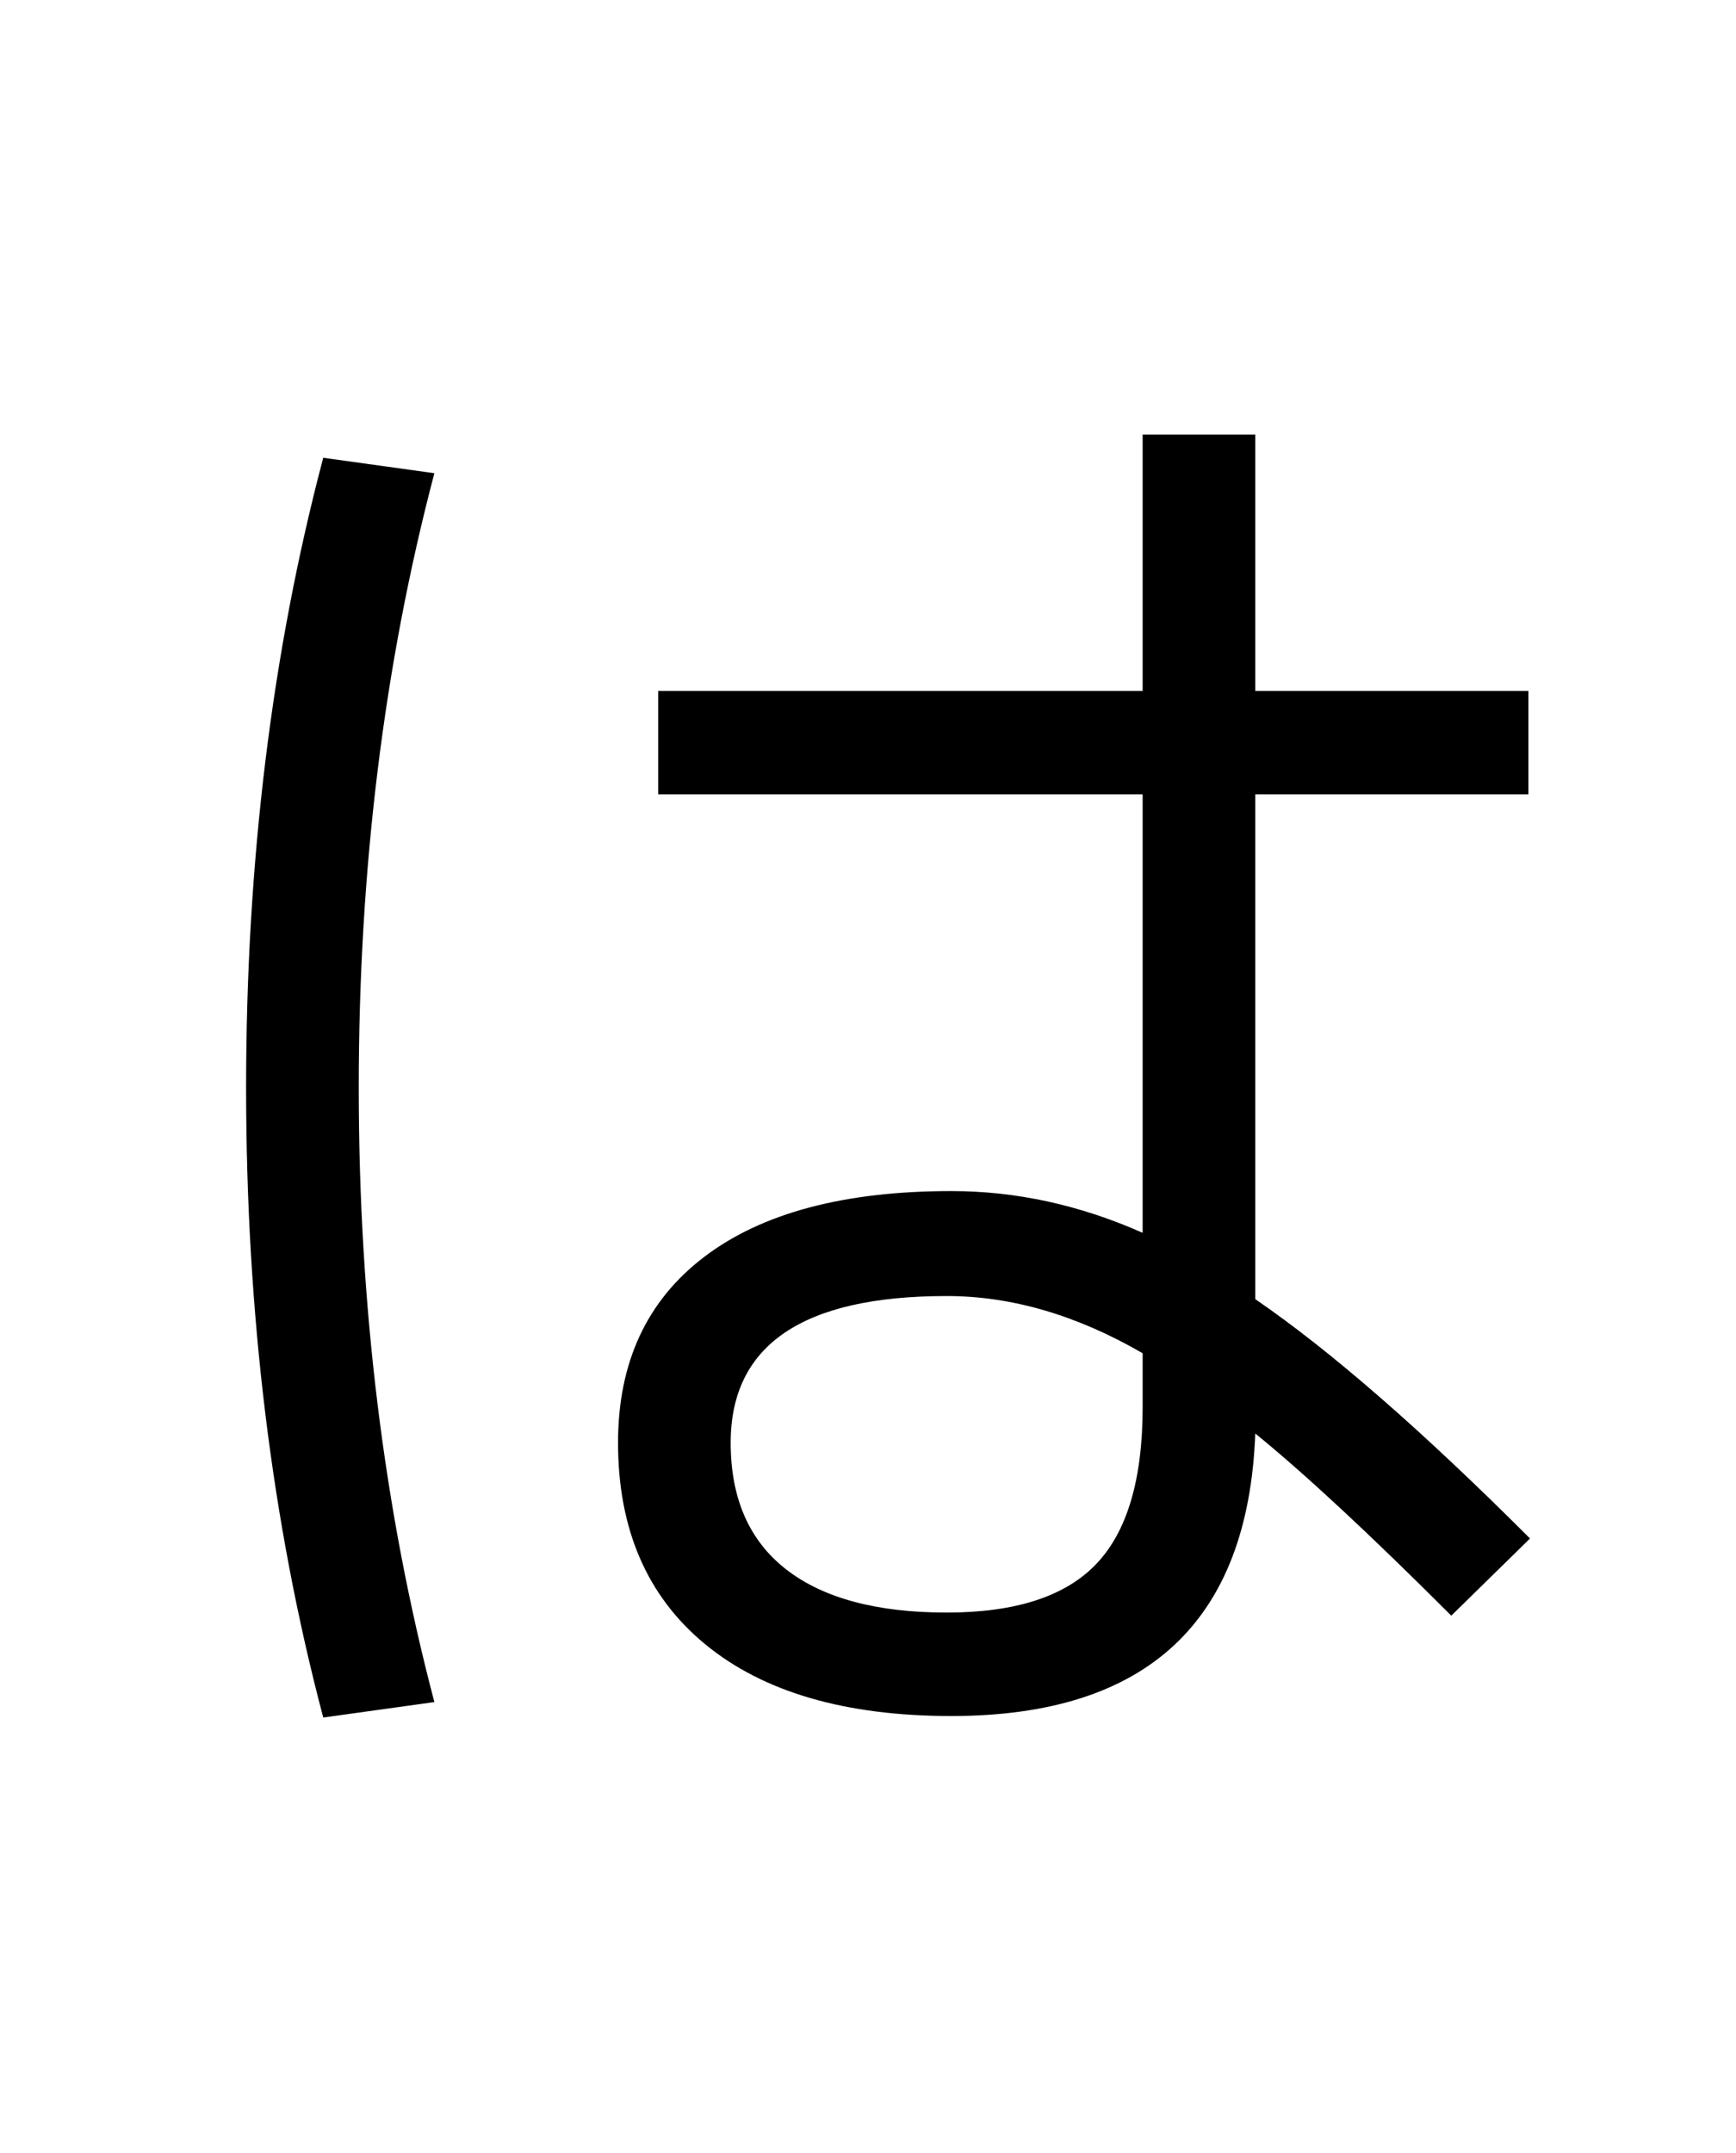 <?xml version="1.0" encoding="UTF-8"?>
<svg xmlns="http://www.w3.org/2000/svg" xmlns:xlink="http://www.w3.org/1999/xlink" width="288pt" height="357pt" viewBox="0 0 288 357" version="1.1">
<defs>
<g>
<symbol overflow="visible" id="glyph0-0">
<path style="stroke:none;" d="M 8.453 0 L 8.453 -170.5 L 93.703 -170.5 L 93.703 0 Z M 16.891 -8.453 L 85.25 -8.453 L 85.25 -162.047 L 16.891 -162.047 Z M 16.891 -8.453 "/>
</symbol>
<symbol overflow="visible" id="glyph0-1">
<path style="stroke:none;" d="M 237.562 -140.281 L 192.25 -140.281 L 192.25 -56.578 C 204.707 -48.047 219.898 -34.816 237.828 -16.891 L 224.766 -4.094 C 211.285 -17.57 200.445 -27.641 192.25 -34.297 C 191.062 -3.066 174.254 12.547 141.828 12.547 C 124.242 12.547 110.629 8.578 100.984 0.641 C 91.348 -7.297 86.531 -18.43 86.531 -32.766 C 86.531 -46.078 91.305 -56.359 100.859 -63.609 C 110.422 -70.867 124.078 -74.5 141.828 -74.5 C 152.578 -74.5 163.156 -72.191 173.562 -67.578 L 173.562 -140.281 L 93.188 -140.281 L 93.188 -157.438 L 173.562 -157.438 L 173.562 -199.938 L 192.25 -199.938 L 192.25 -157.438 L 237.562 -157.438 Z M 56.062 -193.531 C 47.695 -161.789 43.516 -127.828 43.516 -91.641 C 43.516 -55.461 47.695 -21.504 56.062 10.234 L 37.625 12.797 C 29.094 -19.453 24.828 -54.266 24.828 -91.641 C 24.828 -129.023 29.094 -163.844 37.625 -196.094 Z M 173.562 -47.609 C 162.645 -53.93 151.812 -57.094 141.062 -57.094 C 117.164 -57.094 105.219 -48.984 105.219 -32.766 C 105.219 -23.547 108.285 -16.547 114.422 -11.766 C 120.566 -6.992 129.445 -4.609 141.062 -4.609 C 152.488 -4.609 160.758 -7.297 165.875 -12.672 C 171 -18.047 173.562 -26.707 173.562 -38.656 Z M 173.562 -47.609 "/>
</symbol>
</g>
</defs>
<g id="surface1">
<rect x="0" y="0" width="288" height="357" style="fill:rgb(100%,100%,100%);fill-opacity:1;stroke:none;"/>
<g style="fill:rgb(0%,0%,0%);fill-opacity:1;">
  <use xlink:href="#glyph0-1" x="16" y="272"/>
</g>
</g>
</svg>
